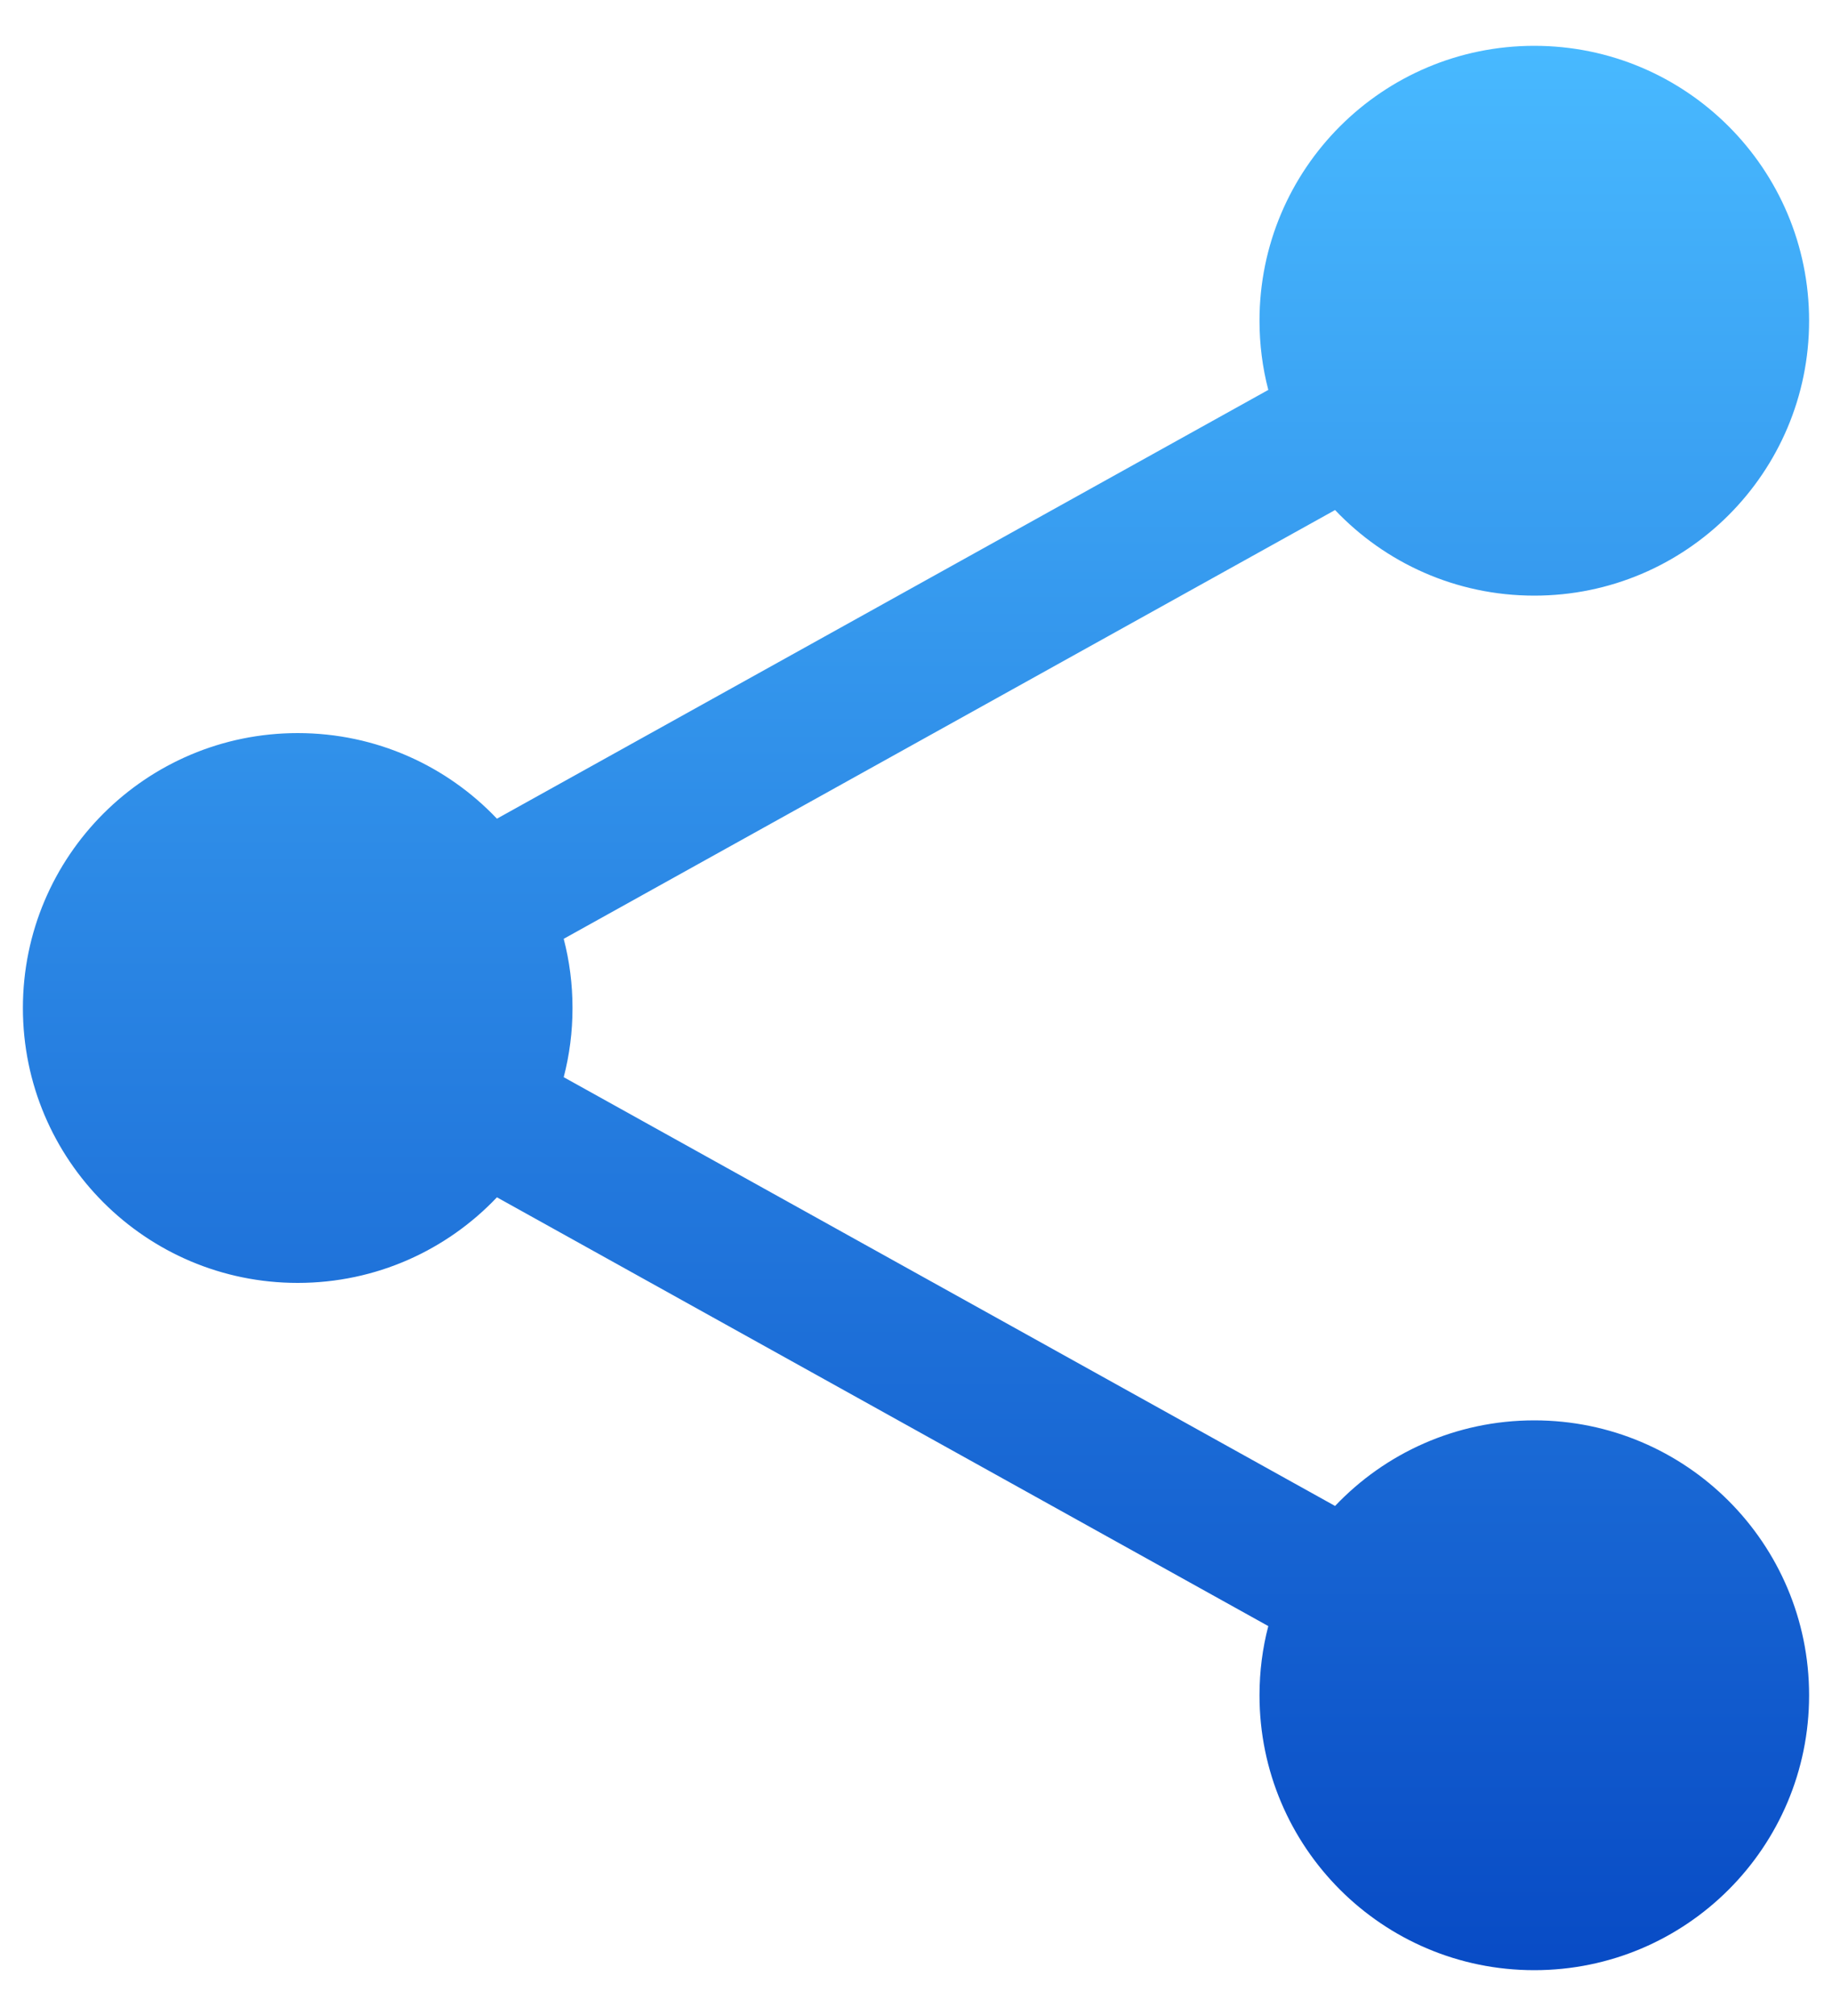 <svg width="20" height="22" viewBox="0 0 20 22" fill="none" xmlns="http://www.w3.org/2000/svg">
<path fill-rule="evenodd" clip-rule="evenodd" d="M13.75 3.5C13.75 1.843 15.093 0.5 16.75 0.5C18.407 0.5 19.75 1.843 19.75 3.5C19.75 5.157 18.407 6.5 16.75 6.5C15.893 6.5 15.121 6.141 14.575 5.566L6.154 10.245C6.217 10.486 6.25 10.739 6.25 11C6.25 11.261 6.217 11.514 6.154 11.755L14.575 16.434C15.121 15.859 15.893 15.5 16.75 15.5C18.407 15.5 19.75 16.843 19.75 18.5C19.75 20.157 18.407 21.5 16.75 21.5C15.093 21.5 13.75 20.157 13.75 18.5C13.75 18.239 13.783 17.986 13.846 17.745L5.425 13.066C4.879 13.641 4.107 14 3.25 14C1.593 14 0.25 12.657 0.25 11C0.25 9.343 1.593 8 3.25 8C4.107 8 4.879 8.359 5.425 8.934L13.846 4.255C13.783 4.014 13.75 3.76 13.75 3.5Z" fill="url(#paint0_linear_1735_3484)"/>
<defs>
<linearGradient id="paint0_linear_1735_3484" x1="10" y1="0.5" x2="10" y2="21.5" gradientUnits="userSpaceOnUse">
<stop stop-color="#48B9FF"/>
<stop offset="1" stop-color="#084BC5"/>
</linearGradient>
</defs>
</svg>
